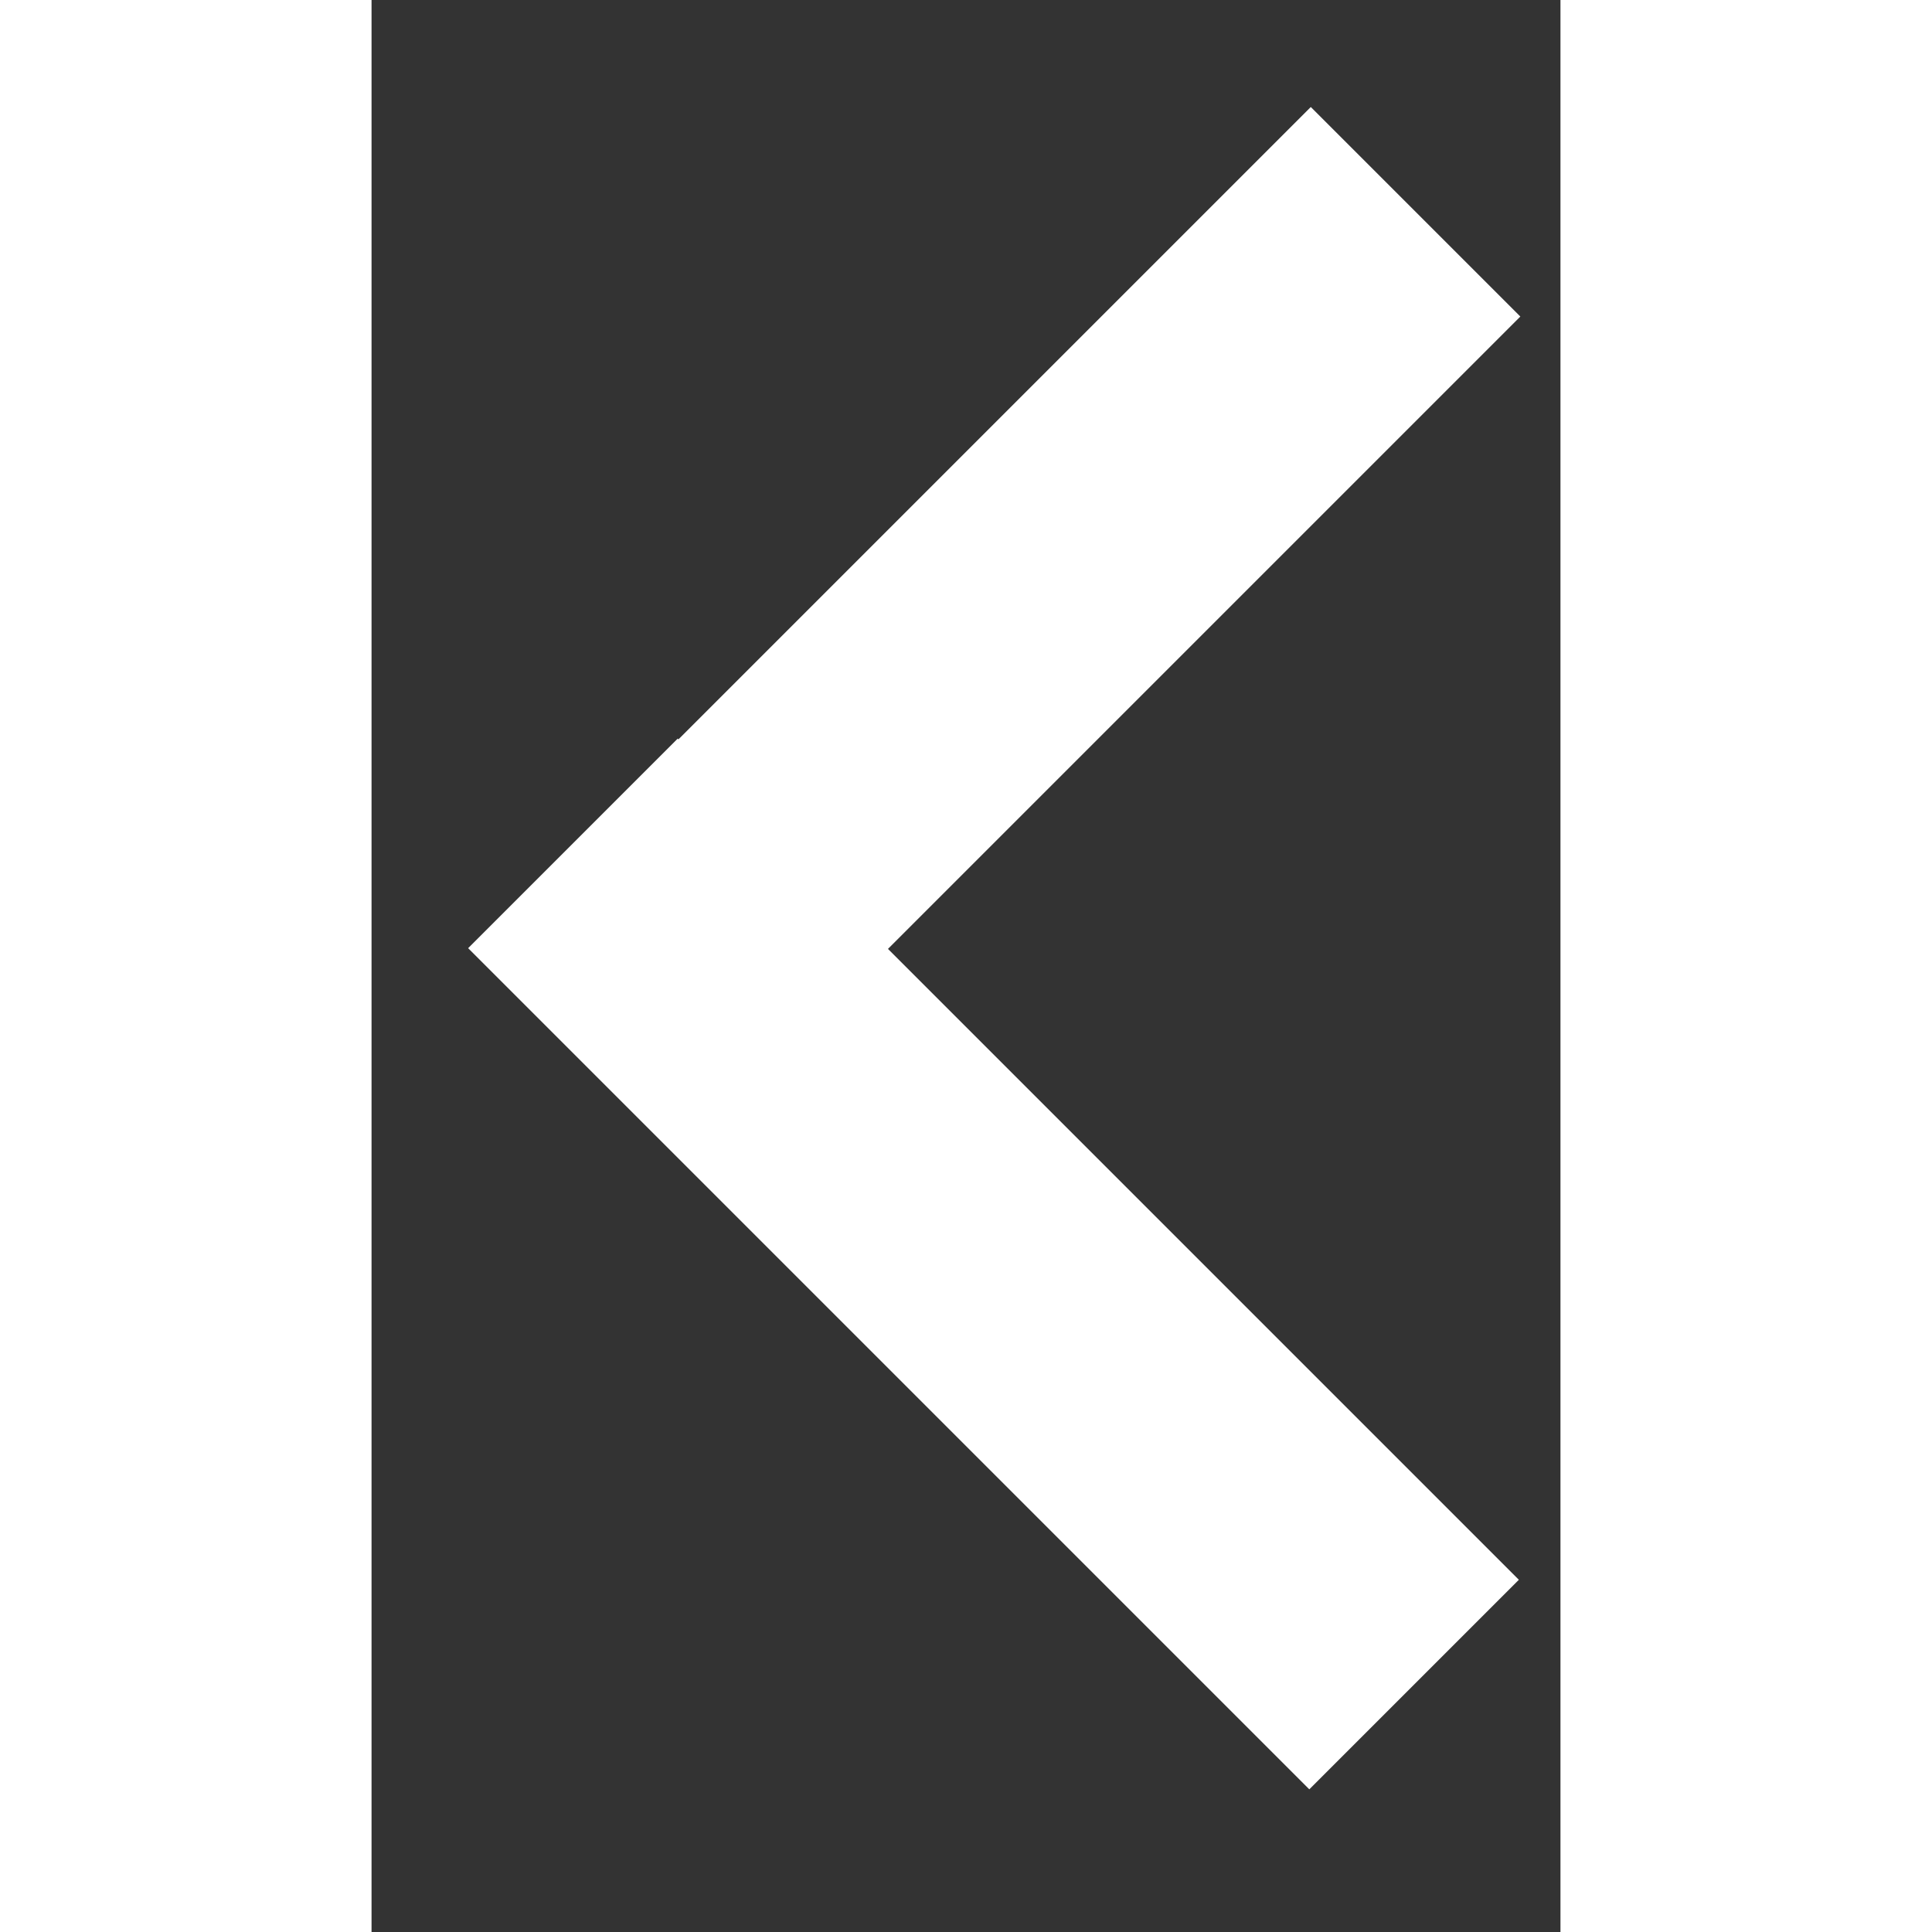 <svg xmlns="http://www.w3.org/2000/svg" viewBox="0 0 8 13" width="11" height="11">
	<rect x="0" y="0" width="8" height="13" fill="#333333" stroke="none"/>
	<style>
		tspan { white-space:pre }
		.shp0 { fill: #fff } 
	</style>
	<path id="Shape 26 copy 2" class="shp0" d="M0.65,6.38l5.66,5.66l1.41,-1.41l-5.66,-5.66zM2.07,7.79l5.66,-5.66l-1.41,-1.41l-5.66,5.66z" />
</svg>